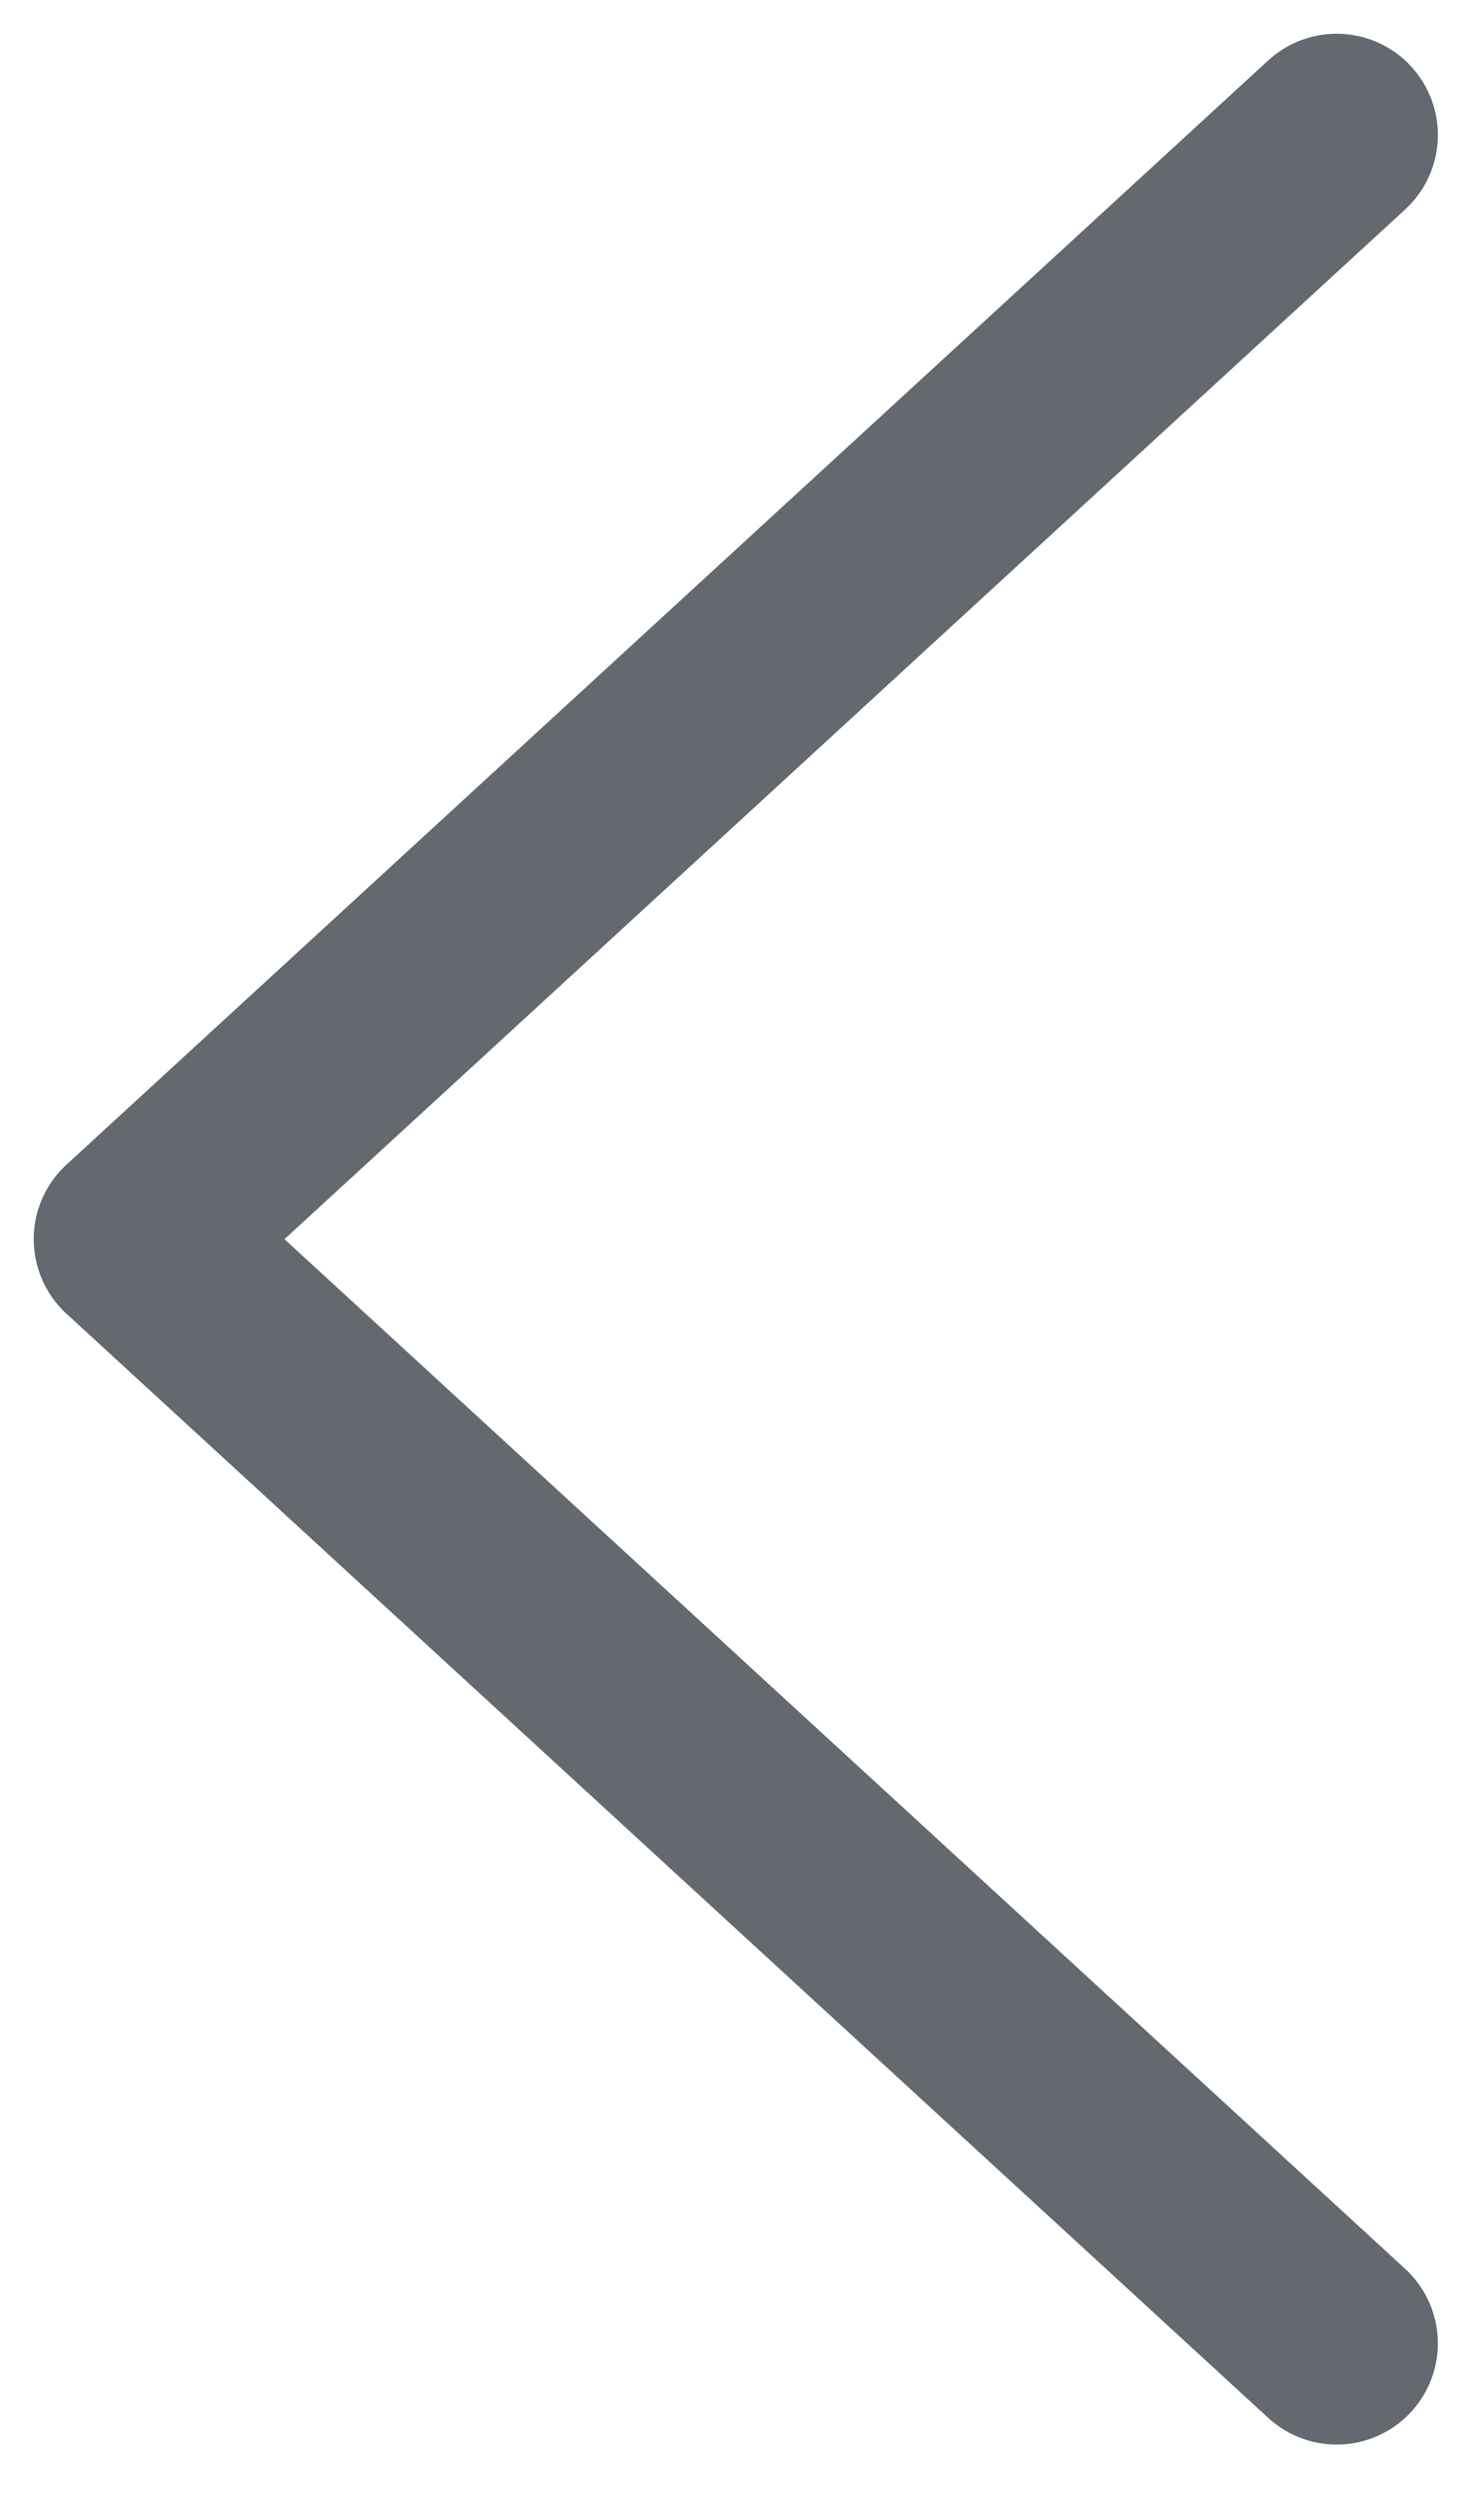 <svg width="22" height="37" viewBox="0 0 22 37" fill="none" xmlns="http://www.w3.org/2000/svg">
<path d="M19.816 2L2 18.364L19.816 34.727" stroke="#63696E" stroke-width="3" stroke-linecap="round" stroke-linejoin="round"/>
</svg>
